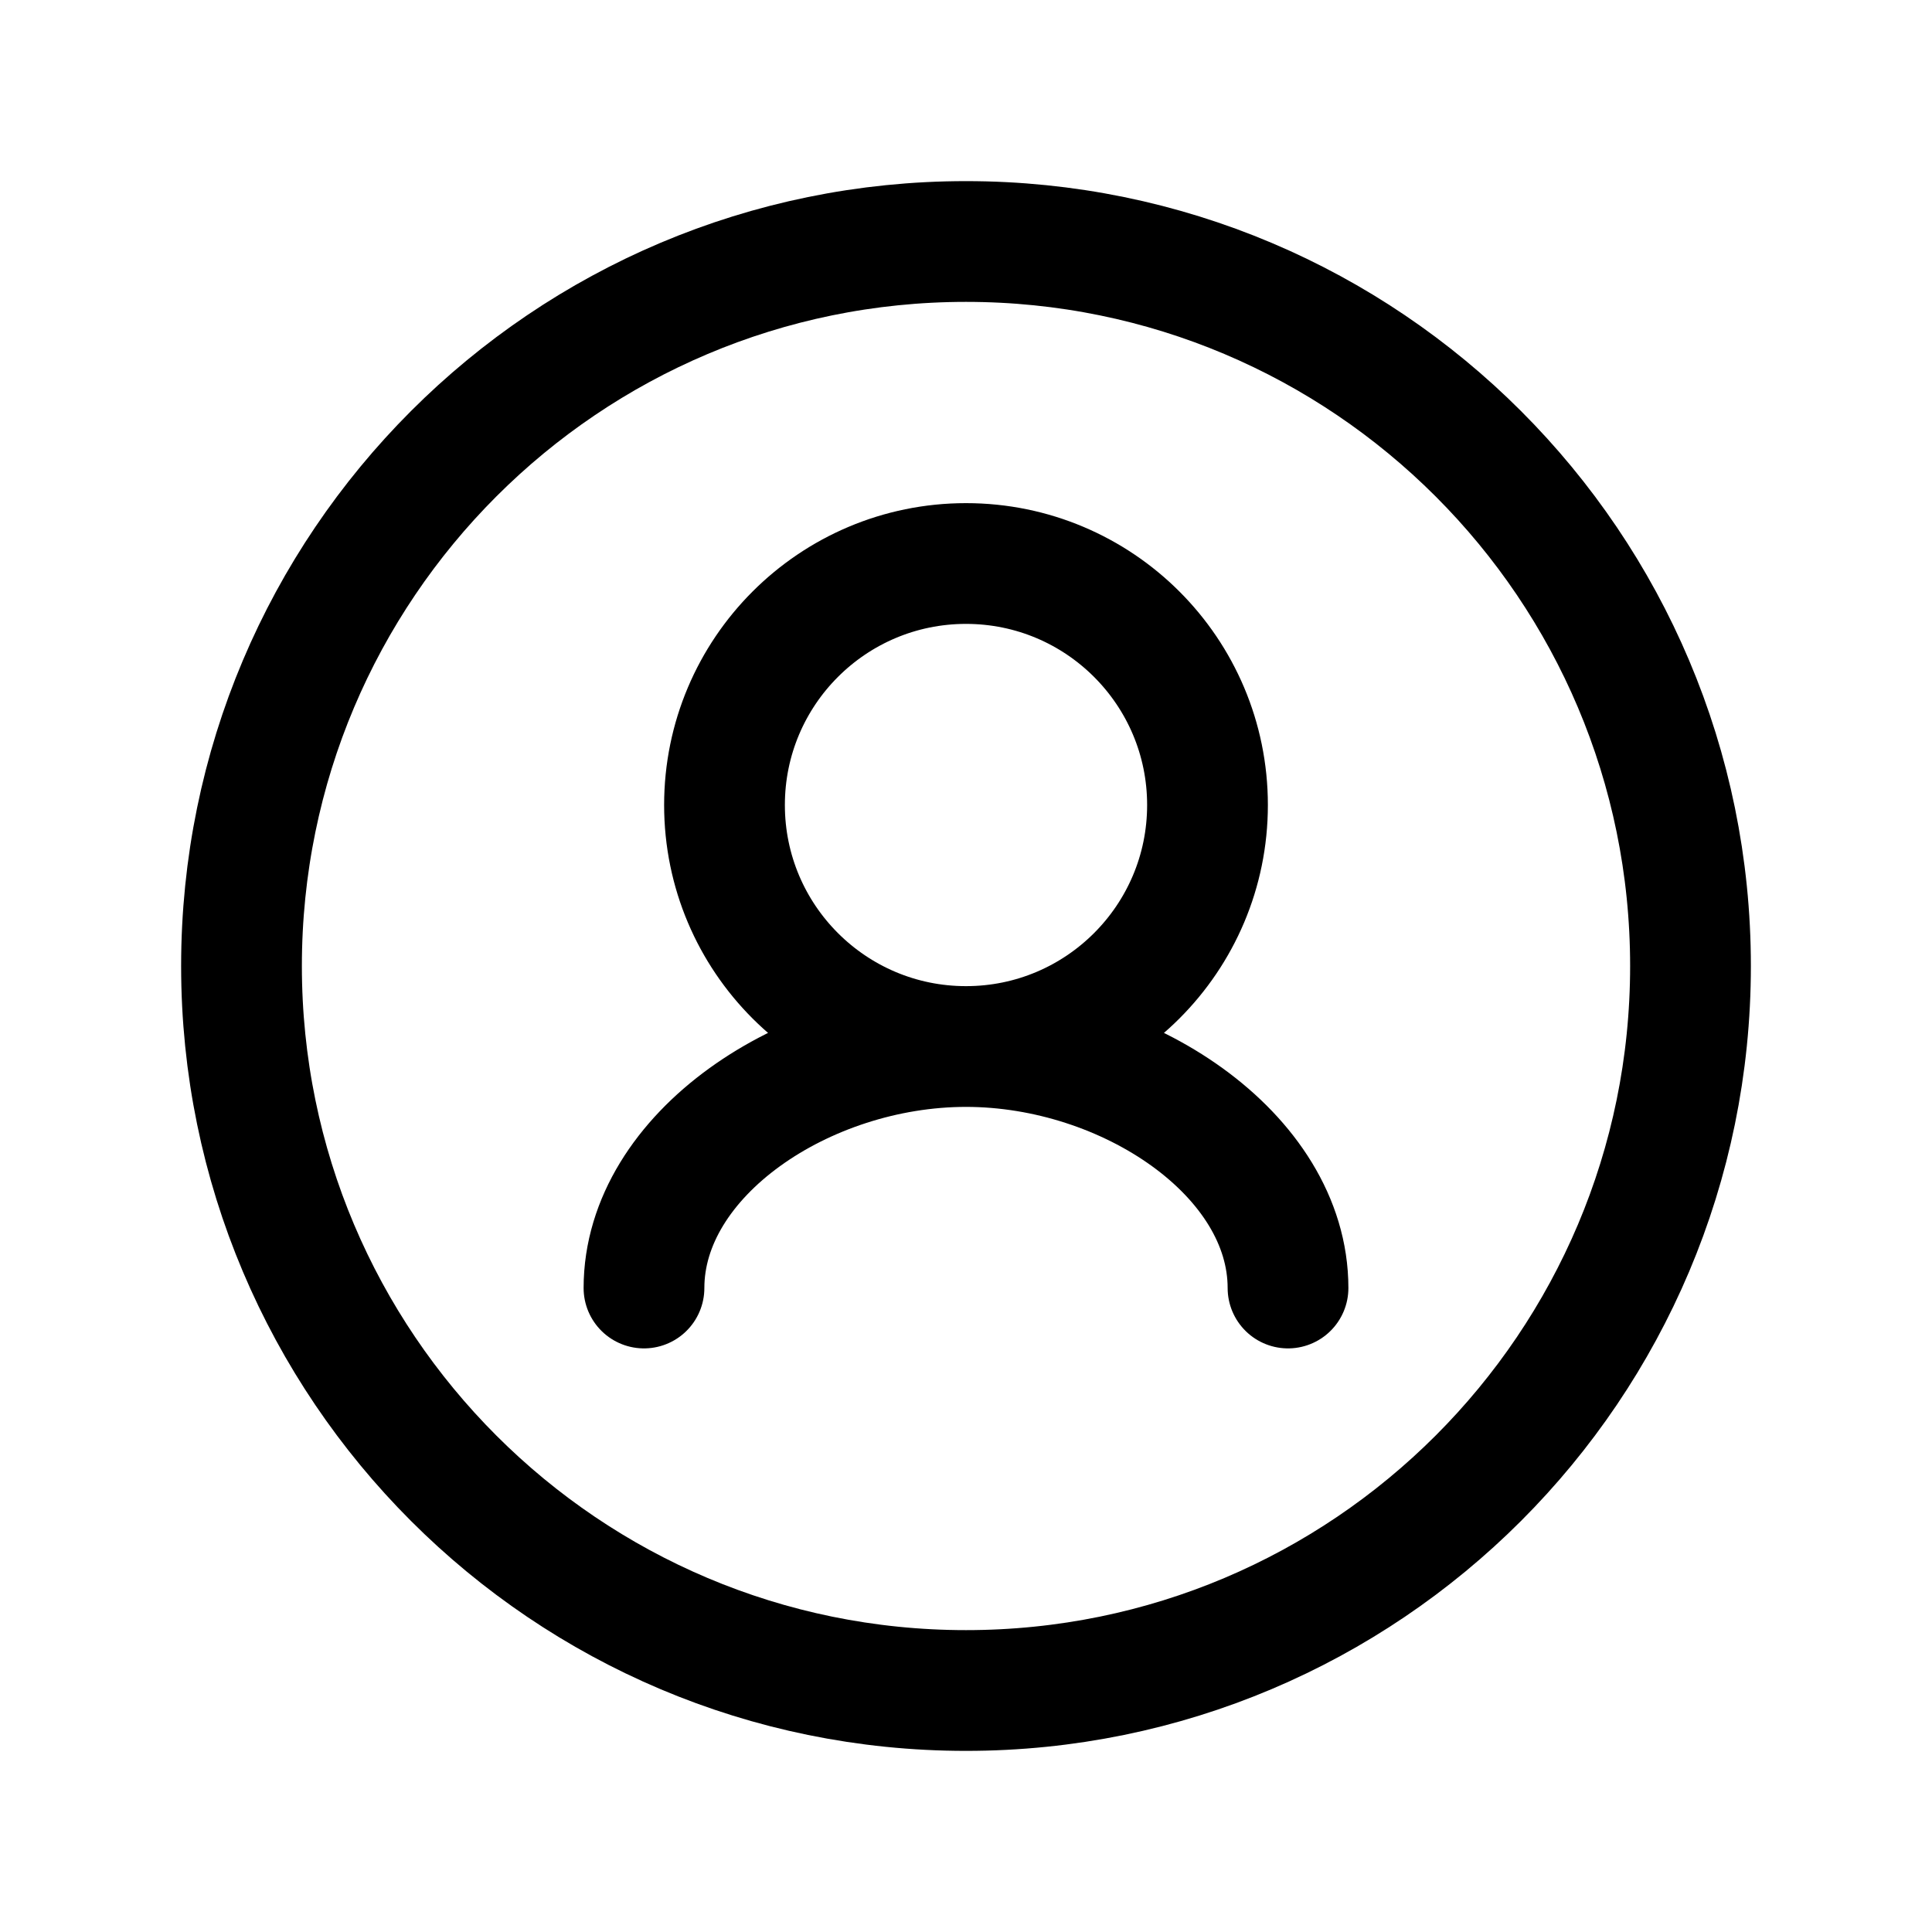 <svg width="40" height="40" viewBox="0 0 40 40" fill="none" xmlns="http://www.w3.org/2000/svg">
<path d="M20 21.667C22.761 21.667 25 19.428 25 16.667C25 13.905 22.761 11.667 20 11.667C17.239 11.667 15 13.905 15 16.667C15 19.428 17.239 21.667 20 21.667ZM20 21.667C16.667 21.667 13.333 23.905 13.333 26.667M20 21.667C23.333 21.667 26.667 23.905 26.667 26.667M35 20C35 28.284 28.284 35 20 35C11.716 35 5 28.284 5 20C5 11.716 11.716 5 20 5C28.284 5 35 11.716 35 20Z" stroke="currentColor" stroke-width="2.5" stroke-linecap="round" stroke-linejoin="round"/>
</svg>
